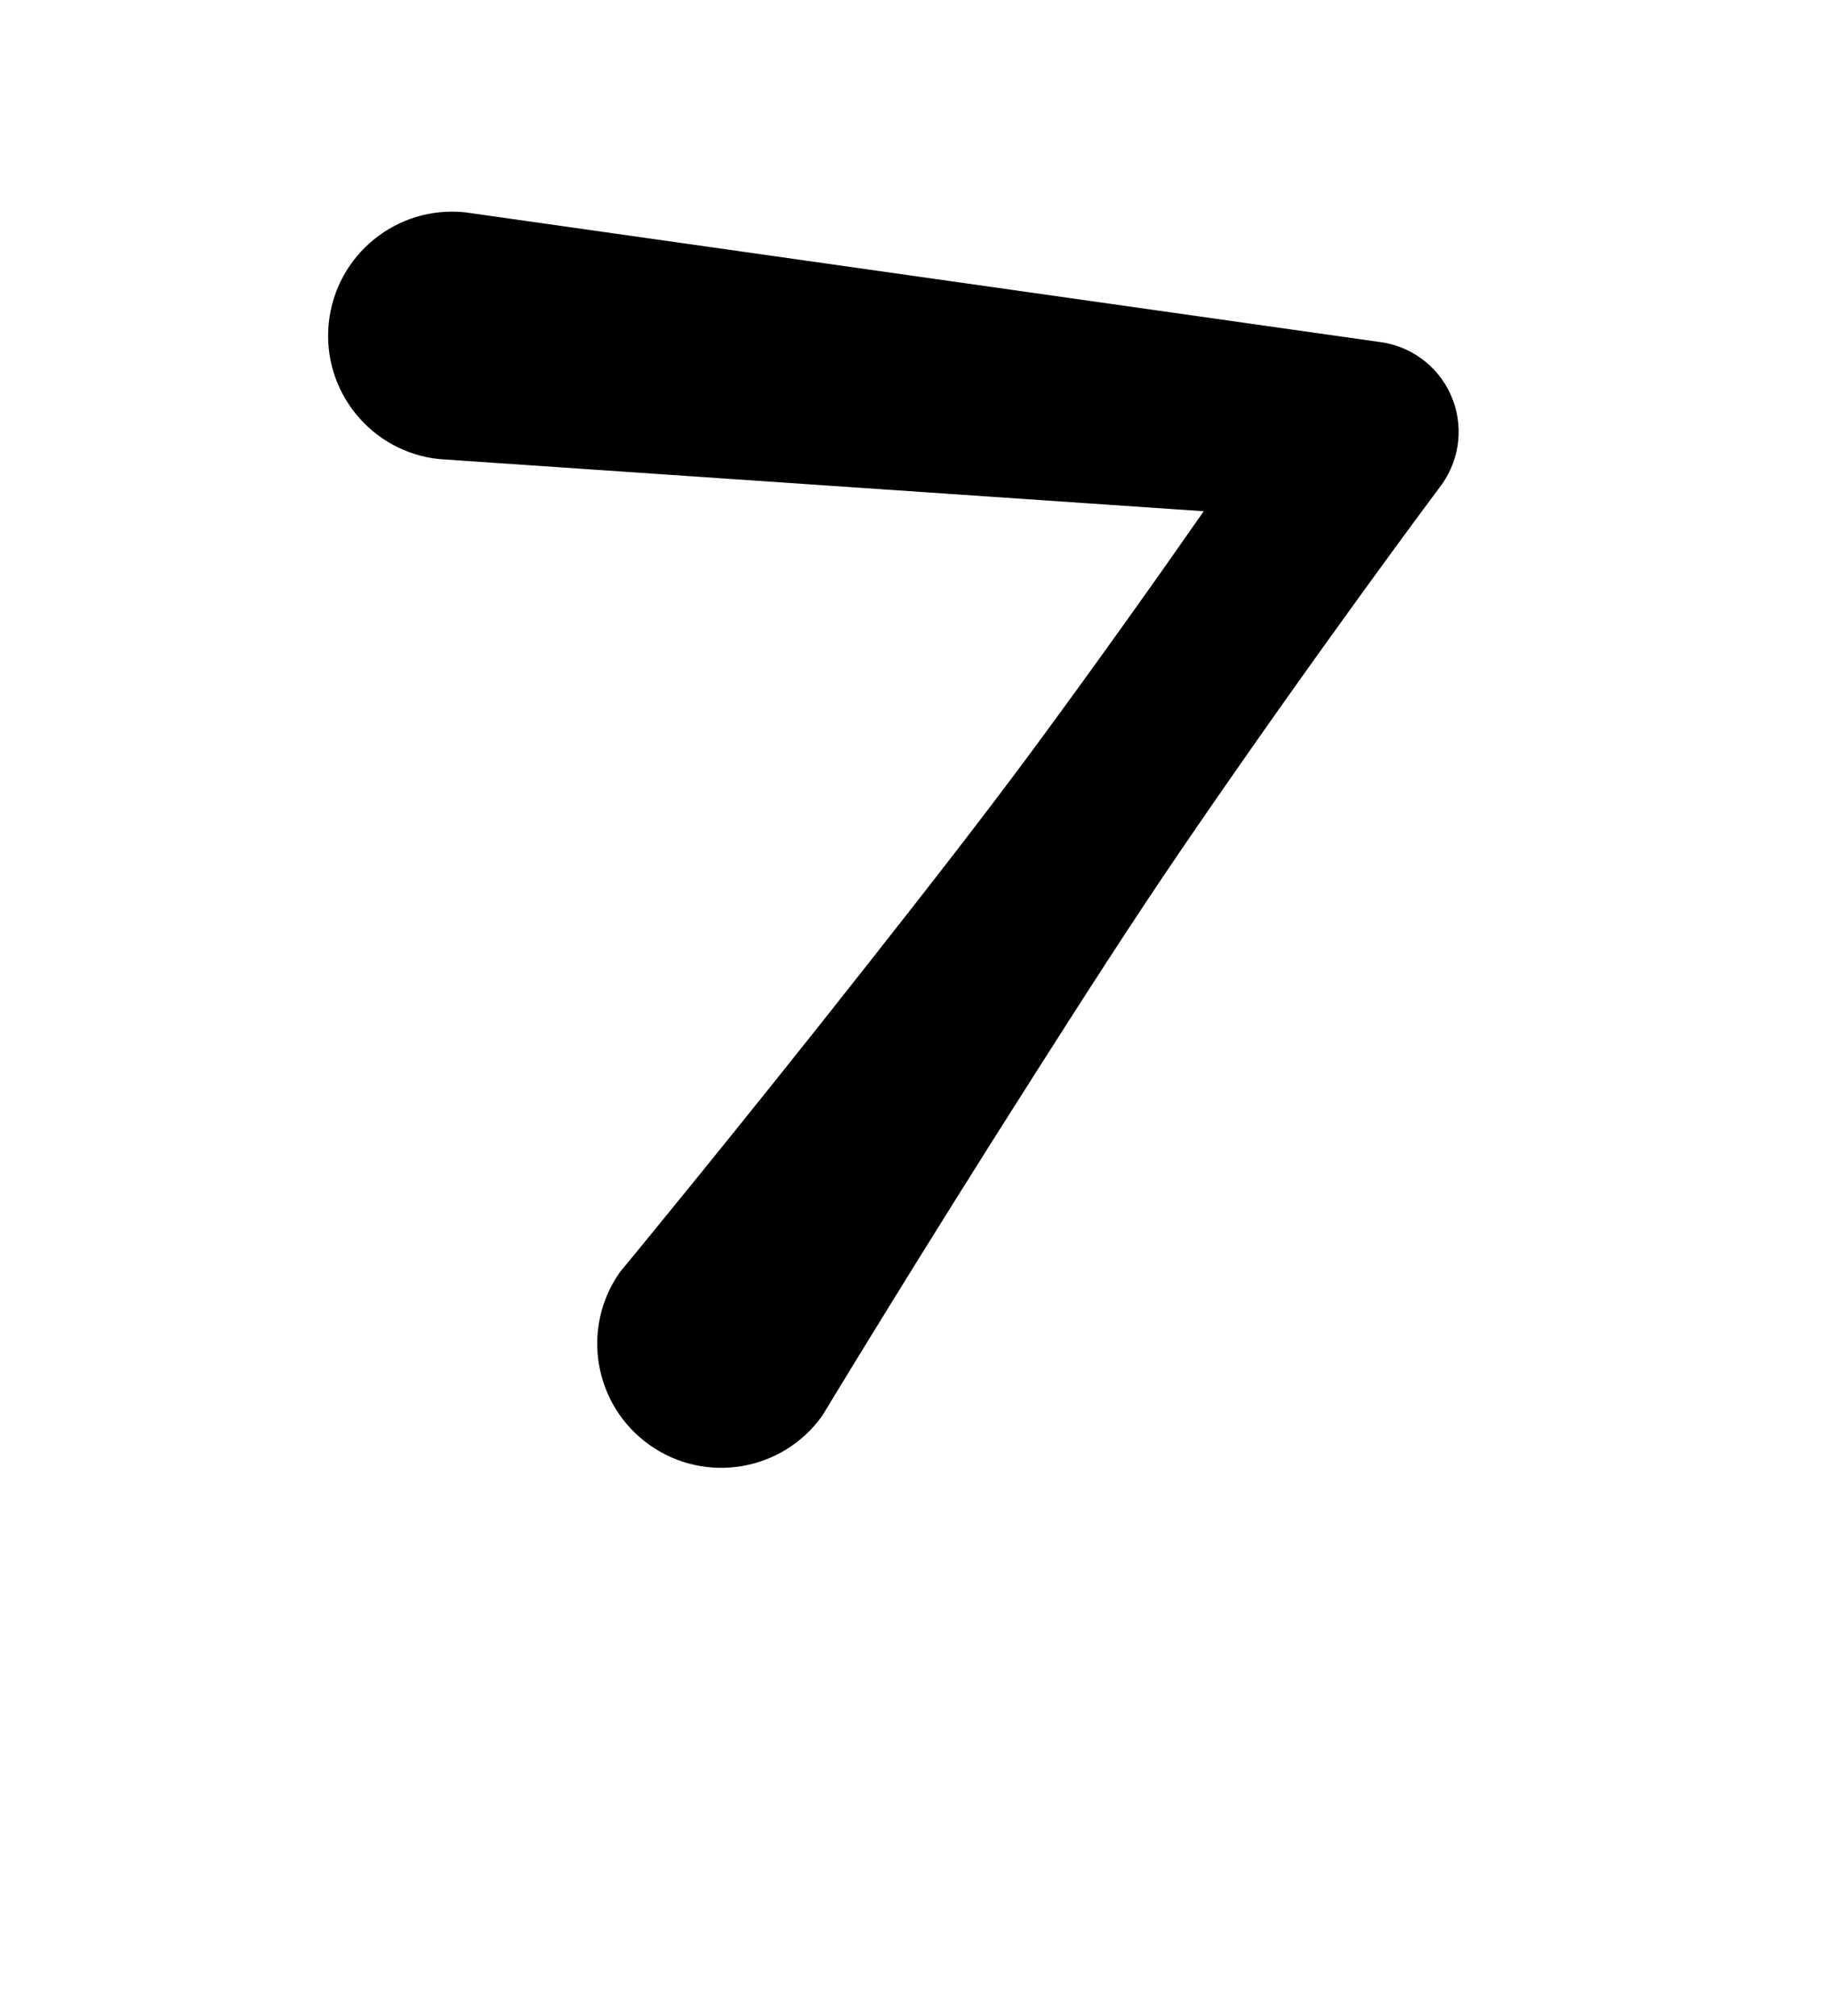 <?xml version="1.0" encoding="UTF-8"?>
<!DOCTYPE svg  PUBLIC '-//W3C//DTD SVG 1.1//EN'  'http://www.w3.org/Graphics/SVG/1.1/DTD/svg11.dtd'>
<svg clip-rule="evenodd" fill-rule="evenodd" stroke-linejoin="round" stroke-miterlimit="2" version="1.1" viewBox="0 0 200 220" xml:space="preserve" xmlns="http://www.w3.org/2000/svg">
    <g transform="translate(-1200 -880)">
        
            
                <g transform="translate(999.36 -220)">
                    <path d="m248.59 1150.1 83.463 5.69c-4.936 7.08-11.328 16.09-18.253 25.49-5.75 7.8-11.982 15.75-17.868 23.23-14.809 18.83-27.596 34.29-27.596 34.29-4.325 6.09-2.888 14.55 3.207 18.88s14.555 2.89 18.88-3.21c0 0 10.375-17.17 23.252-37.36 5.118-8.03 10.564-16.54 16.031-24.54 14.632-21.42 28.355-39.73 28.355-39.73 2.032-2.87 2.391-6.59 0.945-9.79s-4.482-5.39-7.974-5.76l-99.618-14.12c-7.434-0.78-14.101 4.62-14.88 12.06-0.779 7.43 4.623 14.1 12.056 14.87z"/>
                </g>
            
            
            
            
        
    </g>
</svg>
